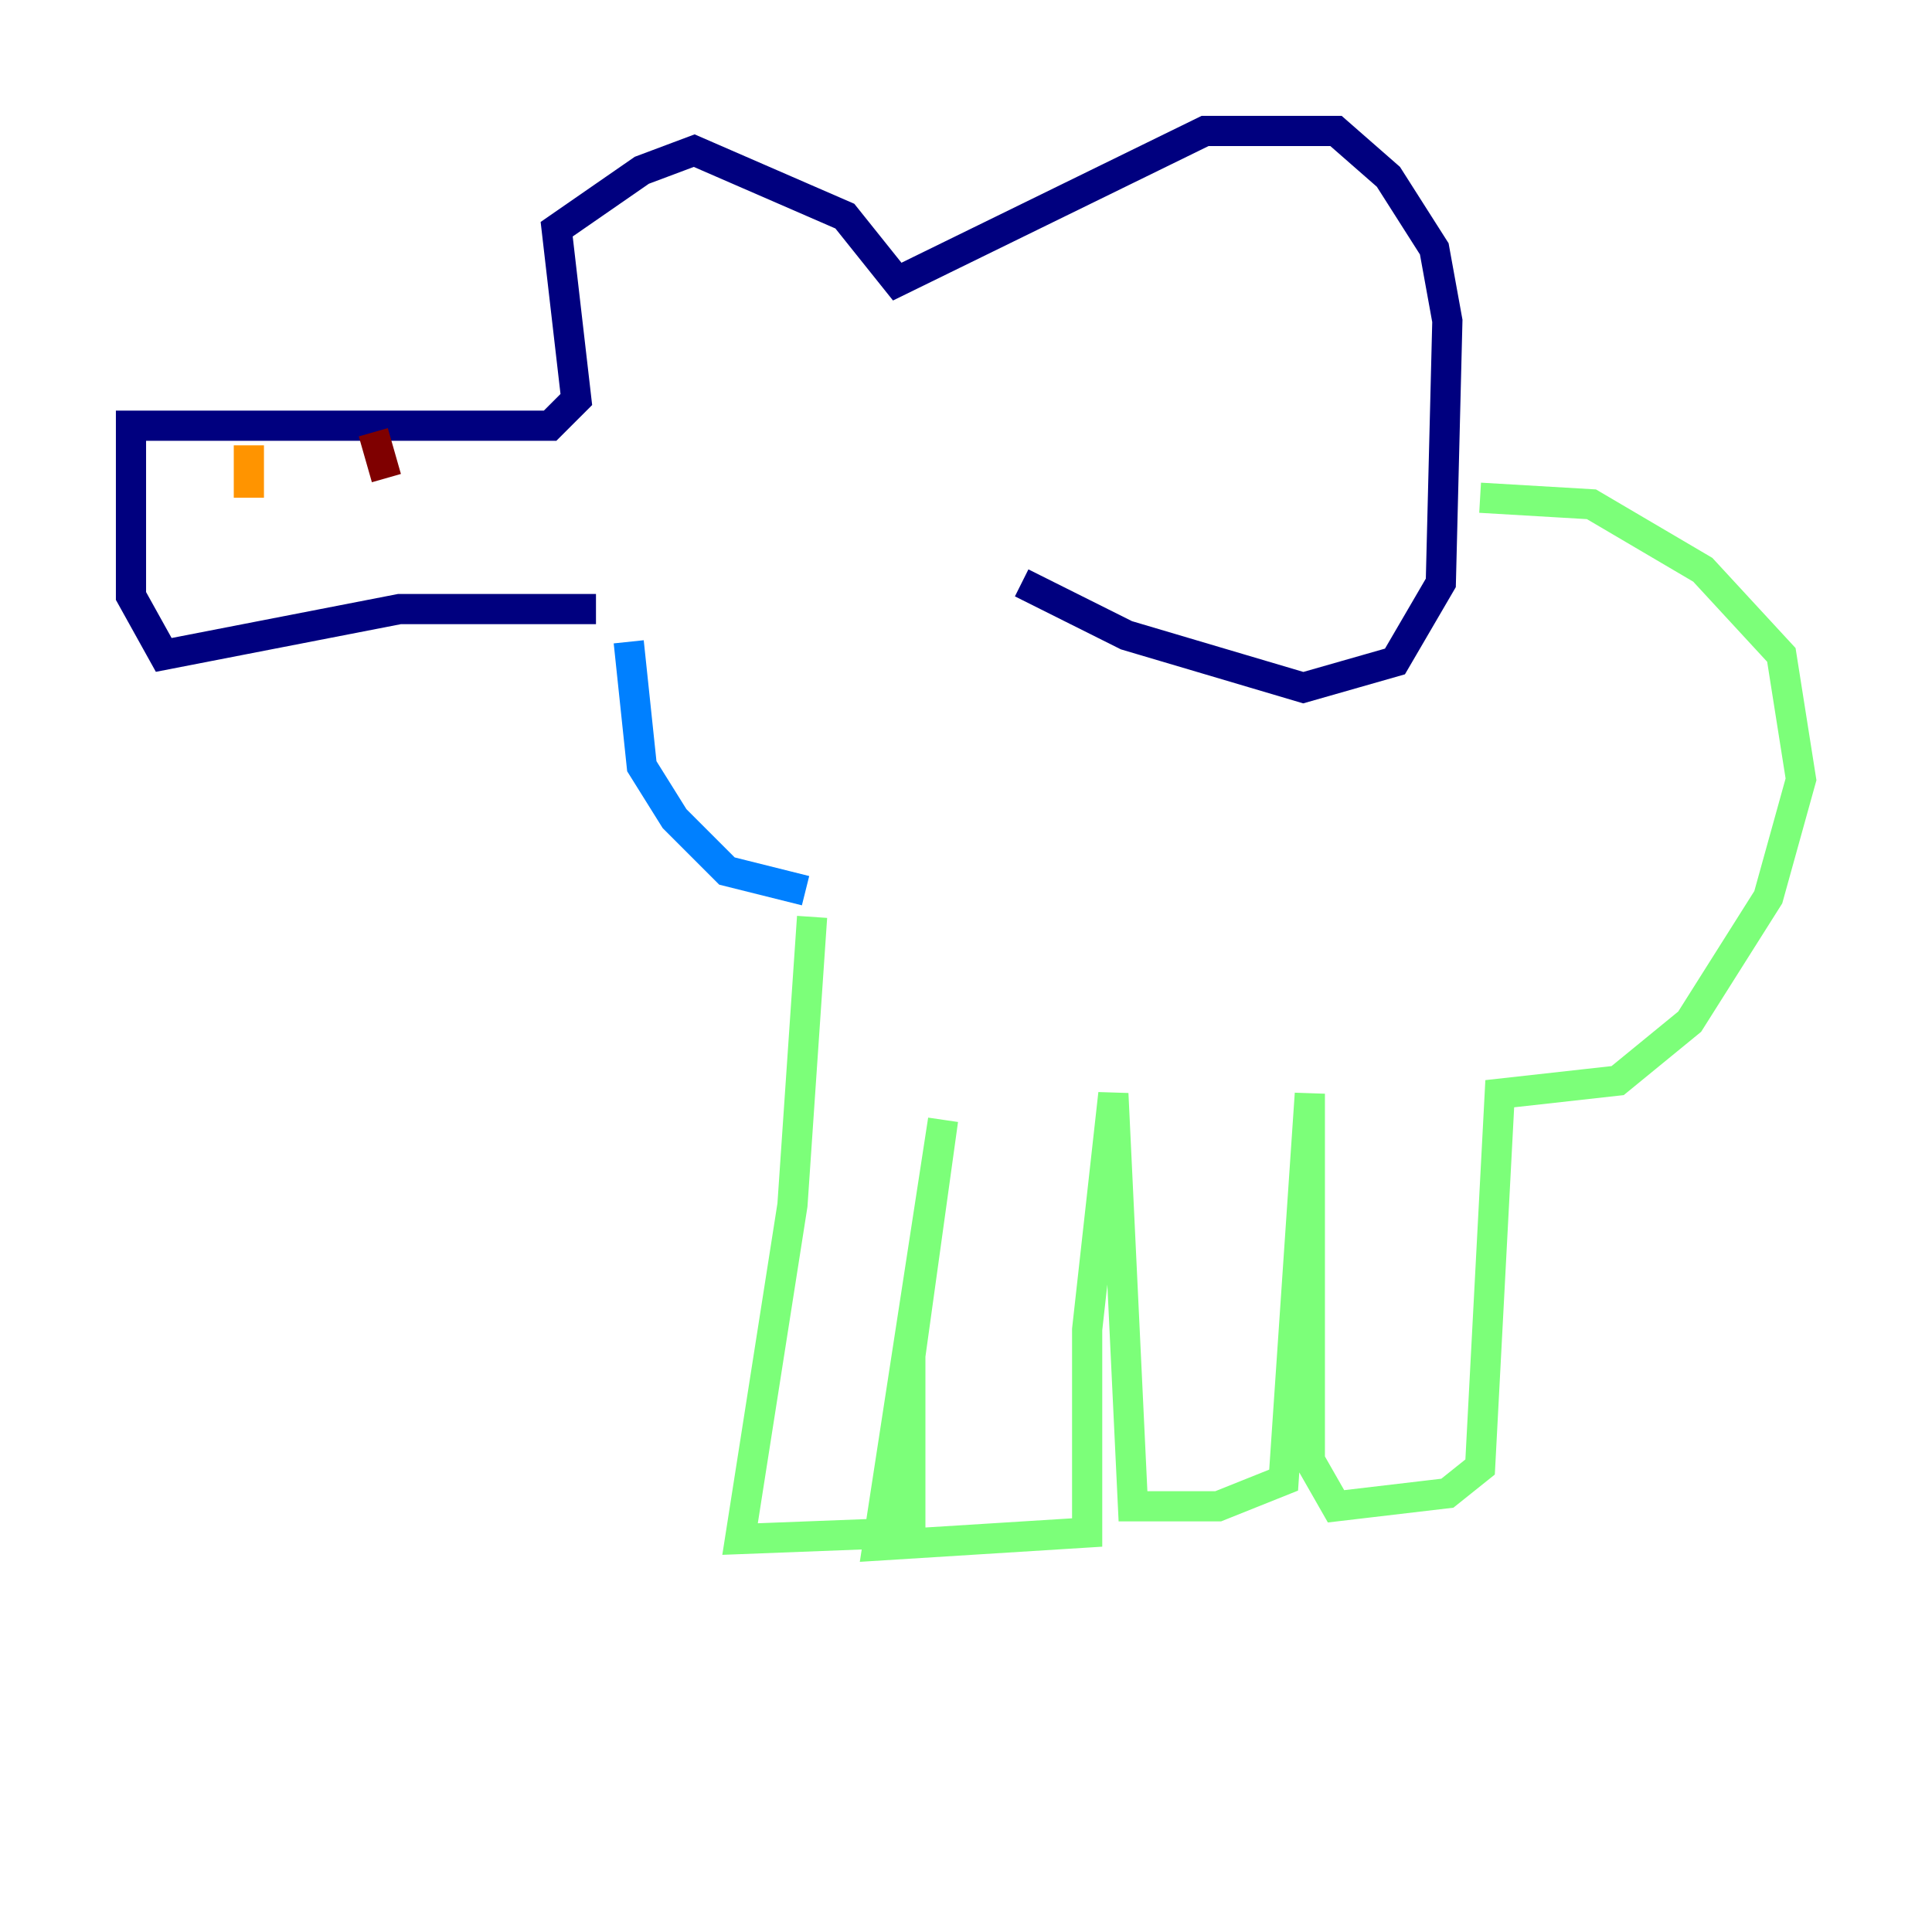 <?xml version="1.0" encoding="utf-8" ?>
<svg baseProfile="tiny" height="128" version="1.2" viewBox="0,0,128,128" width="128" xmlns="http://www.w3.org/2000/svg" xmlns:ev="http://www.w3.org/2001/xml-events" xmlns:xlink="http://www.w3.org/1999/xlink"><defs /><polyline fill="none" points="39.485,40.352 26.468,40.352 10.848,43.39 8.678,39.485 8.678,28.203 36.447,28.203 38.183,26.468 36.881,15.186 42.522,11.281 45.993,9.98 55.973,14.319 59.444,18.658 79.837,8.678 88.515,8.678 91.986,11.715 95.024,16.488 95.891,21.261 95.458,38.617 92.42,43.824 86.346,45.559 74.63,42.088 67.688,38.617" stroke="#00007f" stroke-width="2" /><polyline fill="none" points="41.654,42.522 42.522,50.766 44.691,54.237 48.163,57.709 53.37,59.01" stroke="#0080ff" stroke-width="2" /><polyline fill="none" points="98.061,32.976 105.437,33.41 112.814,37.749 118.02,43.39 119.322,51.634 117.153,59.444 111.946,67.688 107.173,71.593 99.363,72.461 98.061,97.193 95.891,98.929 88.515,99.797 86.78,96.759 86.78,72.461 85.044,98.061 80.705,99.797 75.064,99.797 73.763,72.461 72.027,88.081 72.027,101.532 58.142,102.4 62.481,74.197 60.312,89.817 60.312,101.532 49.031,101.966 52.502,79.837 53.803,60.746" stroke="#7cff79" stroke-width="2" /><polyline fill="none" points="16.488,29.505 16.488,32.976" stroke="#ff9400" stroke-width="2" /><polyline fill="none" points="24.732,28.637 25.6,31.675" stroke="#7f0000" stroke-width="2" /></svg>